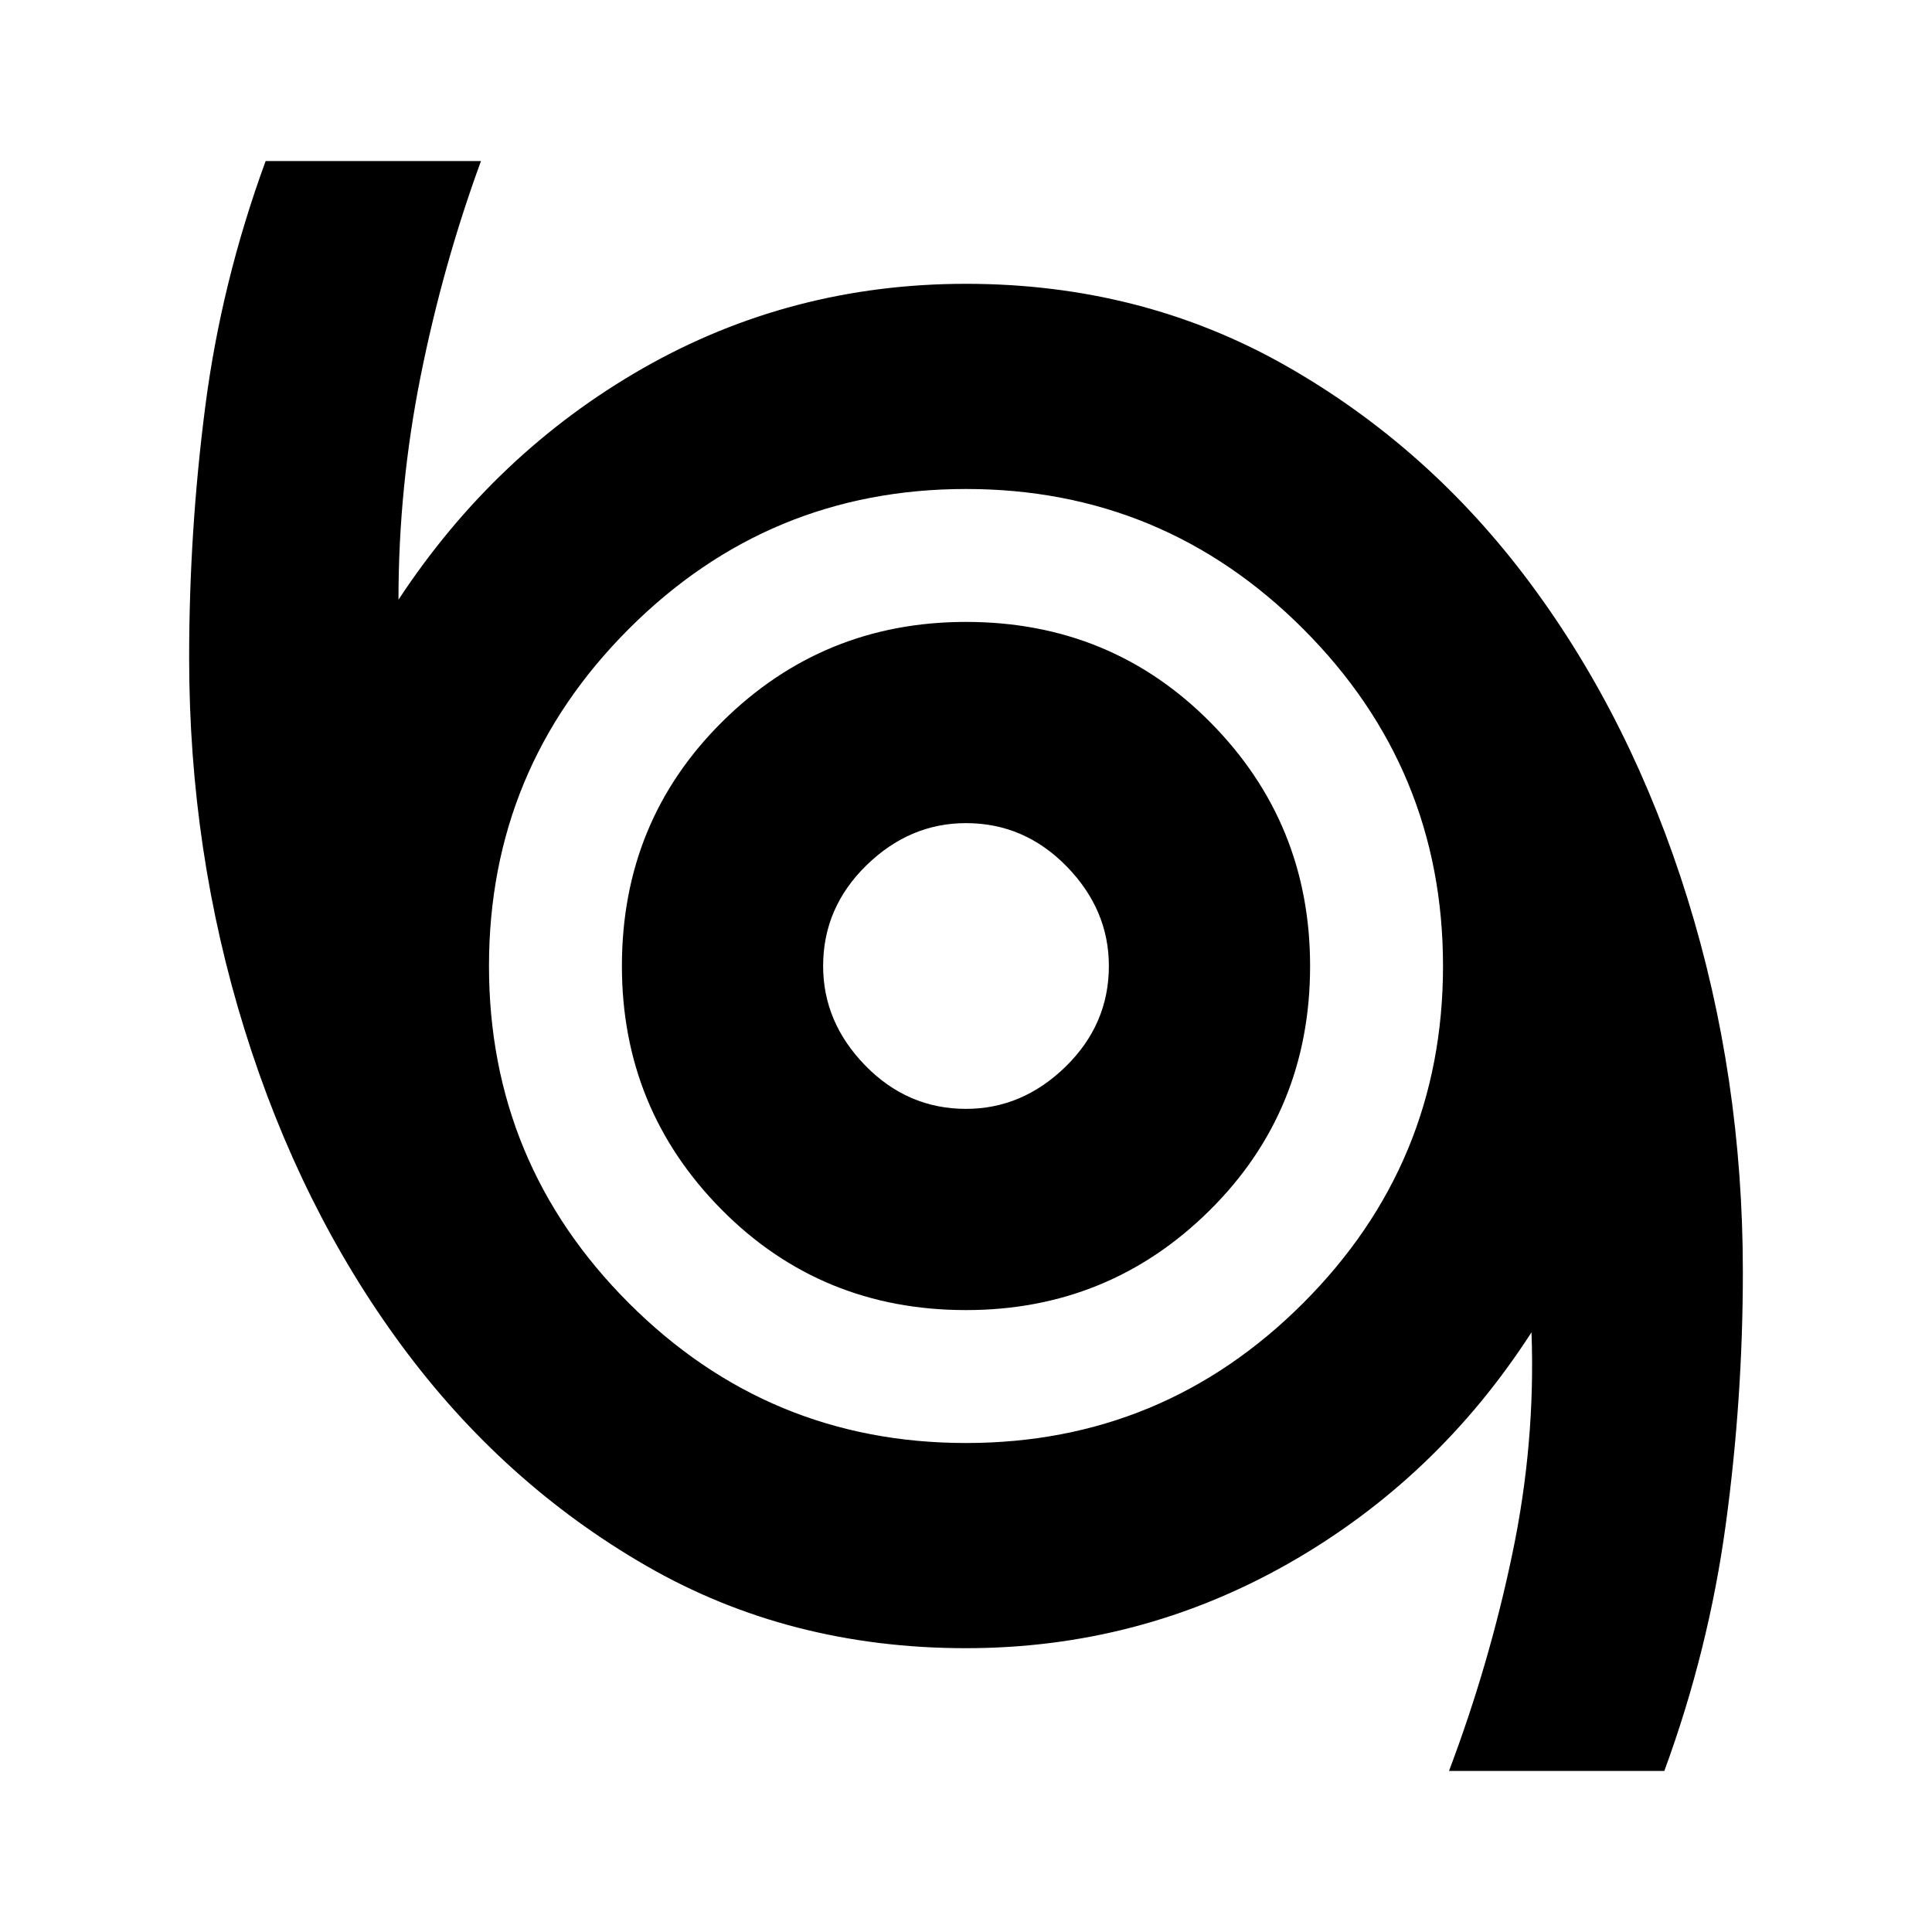 <svg xmlns="http://www.w3.org/2000/svg" height="20" width="20"><path d="M15 18.333q.417-1.104.656-2.25.24-1.145.198-2.291-.979 1.52-2.521 2.396-1.541.874-3.333.874-1.833 0-3.312-.854-1.48-.854-2.532-2.281t-1.625-3.271q-.573-1.844-.573-3.844 0-1.312.167-2.604.167-1.291.625-2.541h2.229q-.396 1.083-.625 2.229-.229 1.146-.229 2.312 1-1.52 2.531-2.396Q8.188 2.938 10 2.938q1.812 0 3.302.843 1.49.844 2.542 2.261 1.052 1.416 1.625 3.26.573 1.844.573 3.865 0 1.312-.177 2.614-.177 1.302-.636 2.552Zm-5-3.395q2.042 0 3.49-1.448 1.448-1.448 1.448-3.49 0-2.042-1.448-3.49Q12.042 5.062 10 5.062q-2.042 0-3.49 1.448Q5.062 7.958 5.062 10q0 2.042 1.448 3.49 1.448 1.448 3.49 1.448Zm0-1.376q1.479 0 2.521-1.031Q13.562 11.5 13.562 10q0-1.479-1.031-2.521Q11.5 6.438 10 6.438q-1.479 0-2.521 1.031Q6.438 8.5 6.438 10q0 1.479 1.031 2.521Q8.5 13.562 10 13.562Zm0-2.083q-.604 0-1.042-.448-.437-.448-.437-1.031 0-.604.448-1.042.448-.437 1.031-.437.604 0 1.042.448.437.448.437 1.031 0 .604-.448 1.042-.448.437-1.031.437ZM10 10Z"/></svg>